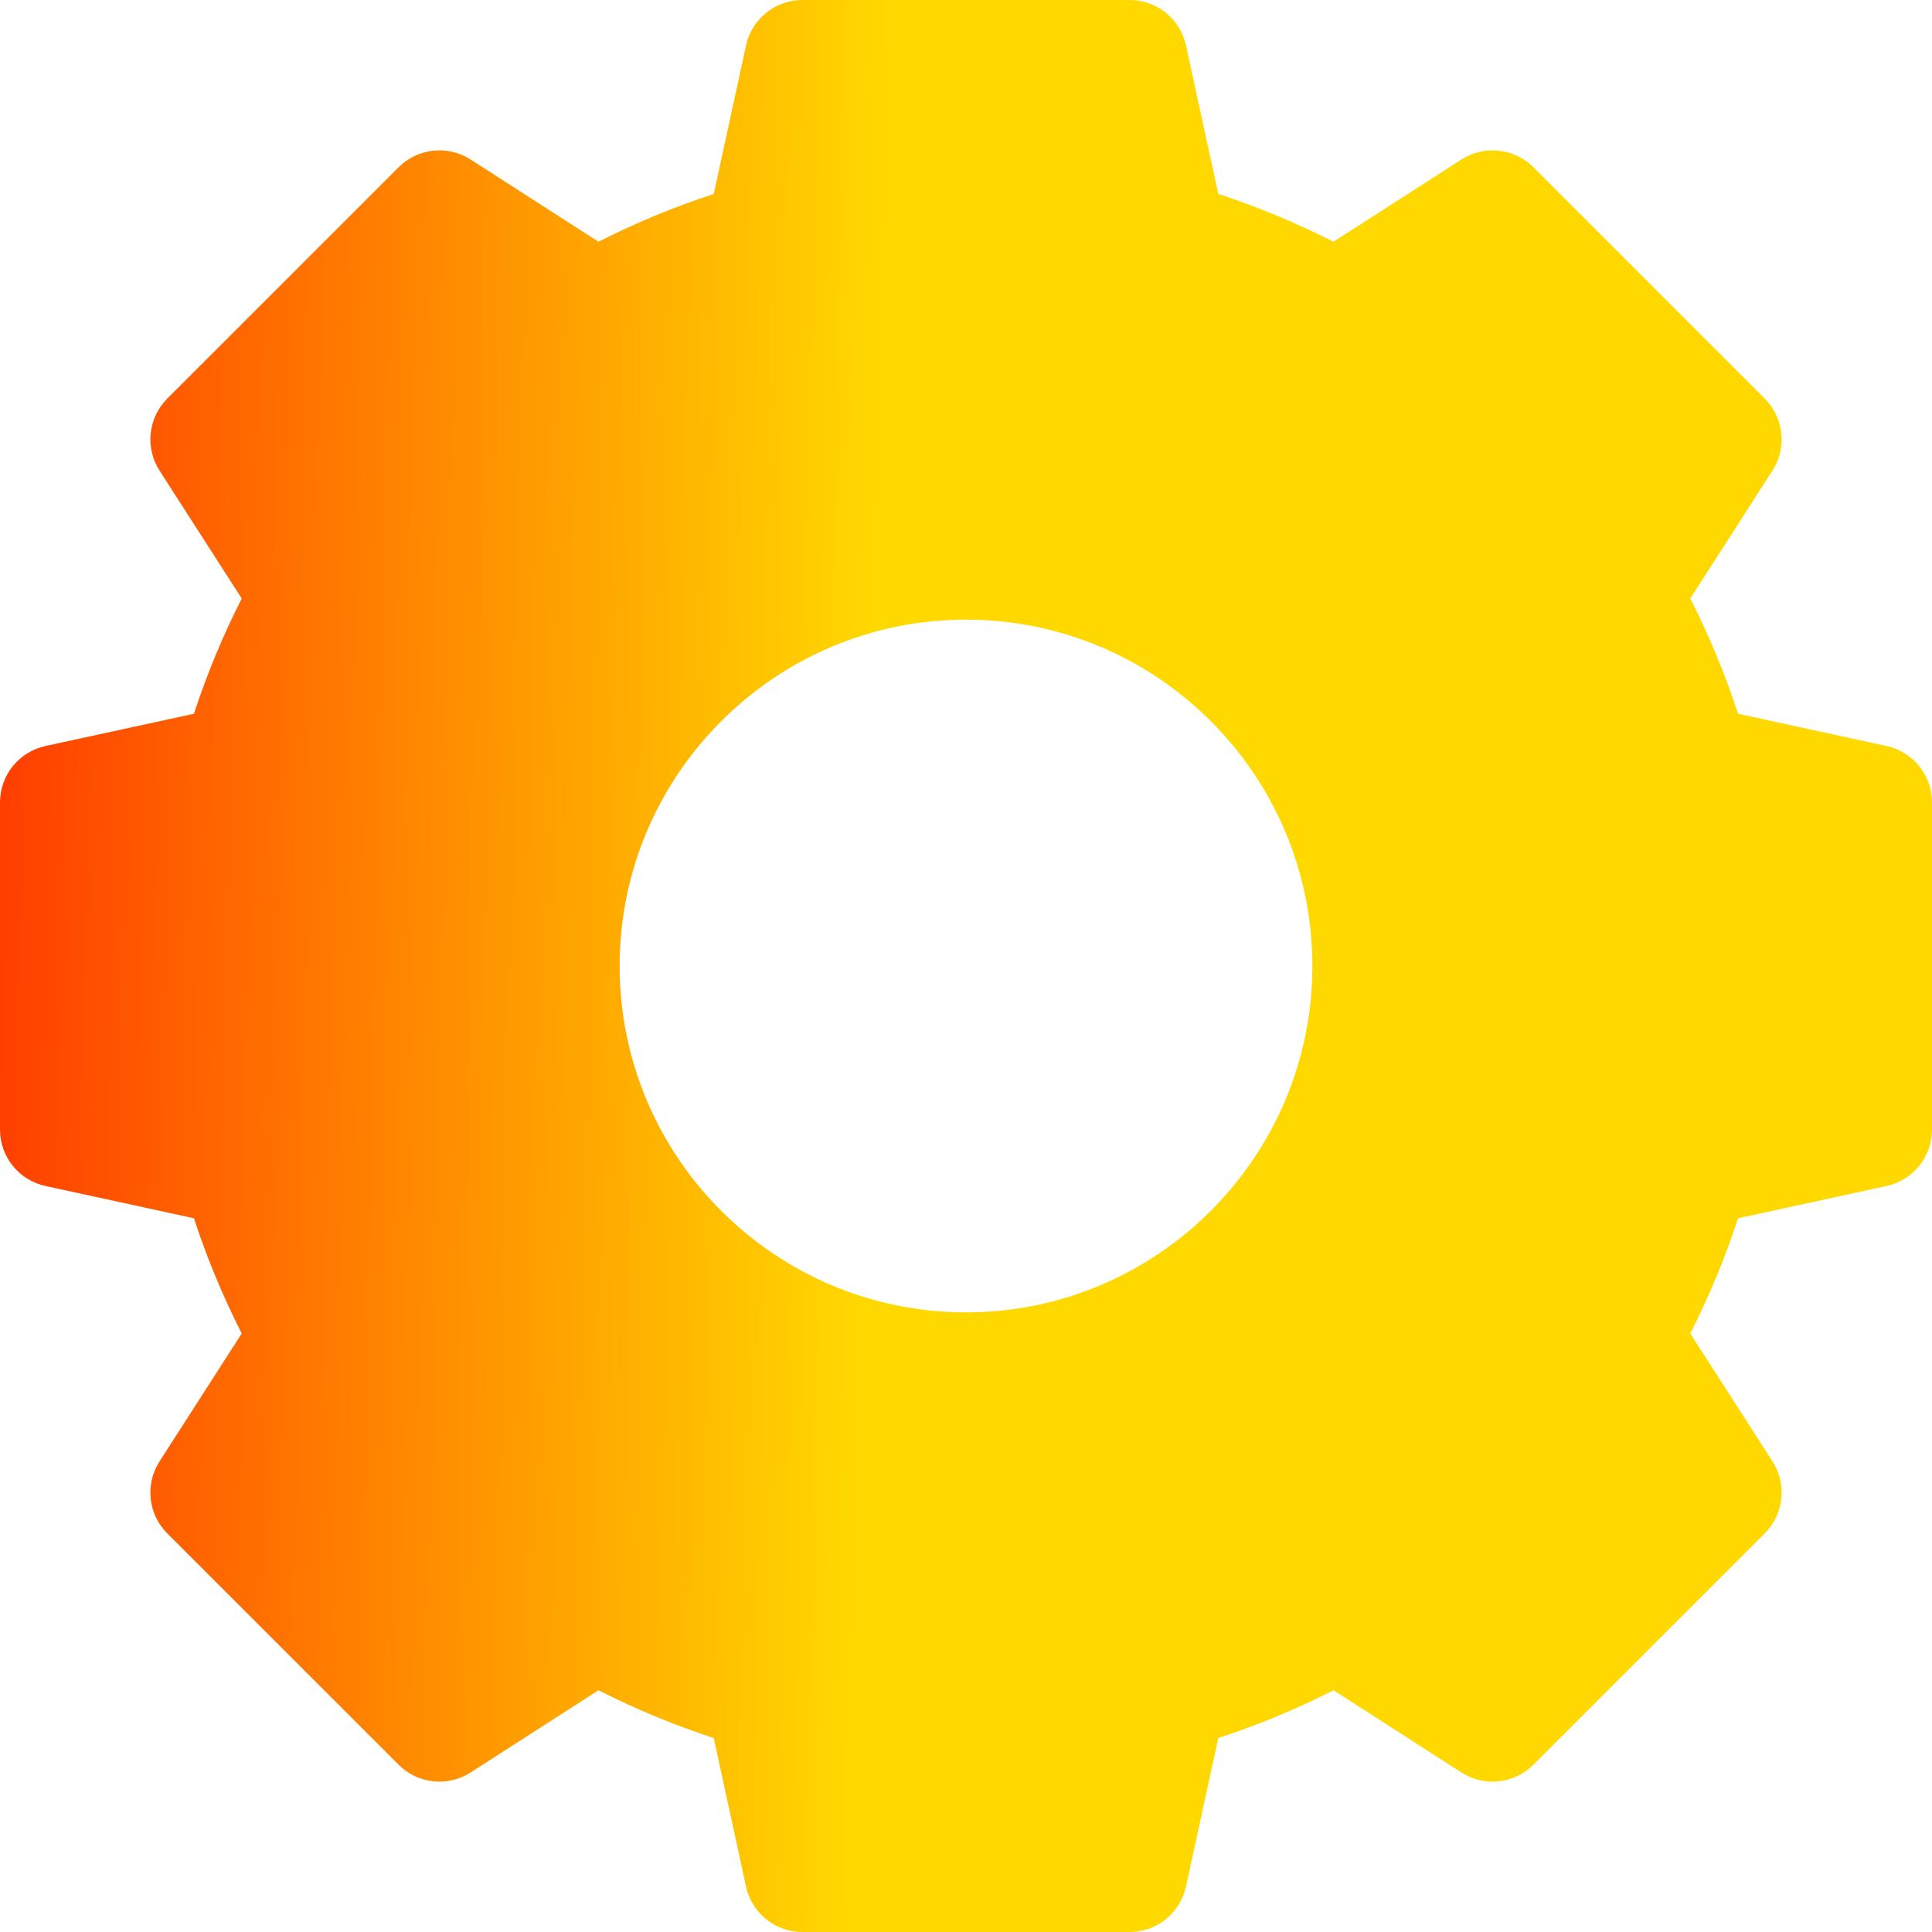 <svg width="57" height="57" viewBox="0 0 57 57" fill="none" xmlns="http://www.w3.org/2000/svg">
<g clip-path="url(#clip0)">
<path d="M55.659 22.01L51.278 21.058C50.897 19.891 50.425 18.754 49.868 17.658L52.293 13.885C52.727 13.211 52.631 12.326 52.065 11.76L45.24 4.935C44.674 4.369 43.789 4.274 43.115 4.707L39.342 7.132C38.246 6.575 37.109 6.103 35.943 5.722L34.99 1.341C34.82 0.558 34.127 0 33.326 0H23.674C22.873 0 22.18 0.558 22.01 1.341L21.058 5.722C19.891 6.103 18.754 6.575 17.658 7.132L13.885 4.707C13.211 4.274 12.326 4.369 11.76 4.935L4.935 11.76C4.369 12.326 4.274 13.211 4.707 13.885L7.132 17.658C6.575 18.754 6.103 19.891 5.722 21.058L1.341 22.01C0.558 22.18 0 22.873 0 23.674V33.326C0 34.127 0.558 34.82 1.341 34.99L5.722 35.943C6.103 37.109 6.575 38.246 7.132 39.342L4.707 43.115C4.274 43.789 4.369 44.674 4.935 45.24L11.76 52.065C12.326 52.631 13.211 52.727 13.885 52.293L17.658 49.868C18.754 50.425 19.891 50.897 21.058 51.278L22.01 55.659C22.18 56.442 22.873 57 23.674 57H33.326C34.127 57 34.82 56.442 34.99 55.659L35.943 51.278C37.109 50.897 38.246 50.425 39.342 49.868L43.115 52.293C43.789 52.727 44.674 52.632 45.24 52.065L52.065 45.24C52.631 44.674 52.727 43.789 52.293 43.115L49.868 39.342C50.425 38.246 50.897 37.109 51.278 35.943L55.659 34.99C56.442 34.82 57 34.127 57 33.326V23.674C57 22.873 56.442 22.18 55.659 22.01ZM38.719 28.5C38.719 34.135 34.135 38.719 28.5 38.719C22.865 38.719 18.281 34.135 18.281 28.5C18.281 22.865 22.865 18.281 28.5 18.281C34.135 18.281 38.719 22.865 38.719 28.5Z" fill="url(#paint0_linear)"/>
</g>
<defs>
<linearGradient id="paint0_linear" x1="4.49257e-07" y1="16.352" x2="57.567" y2="17.615" gradientUnits="userSpaceOnUse">
<stop stop-color="#FF3D00"/>
<stop offset="0.448" stop-color="#FFD800"/>
</linearGradient>
<clipPath id="clip0">
<rect width="57" height="57" fill="white"/>
</clipPath>
</defs>
</svg>
